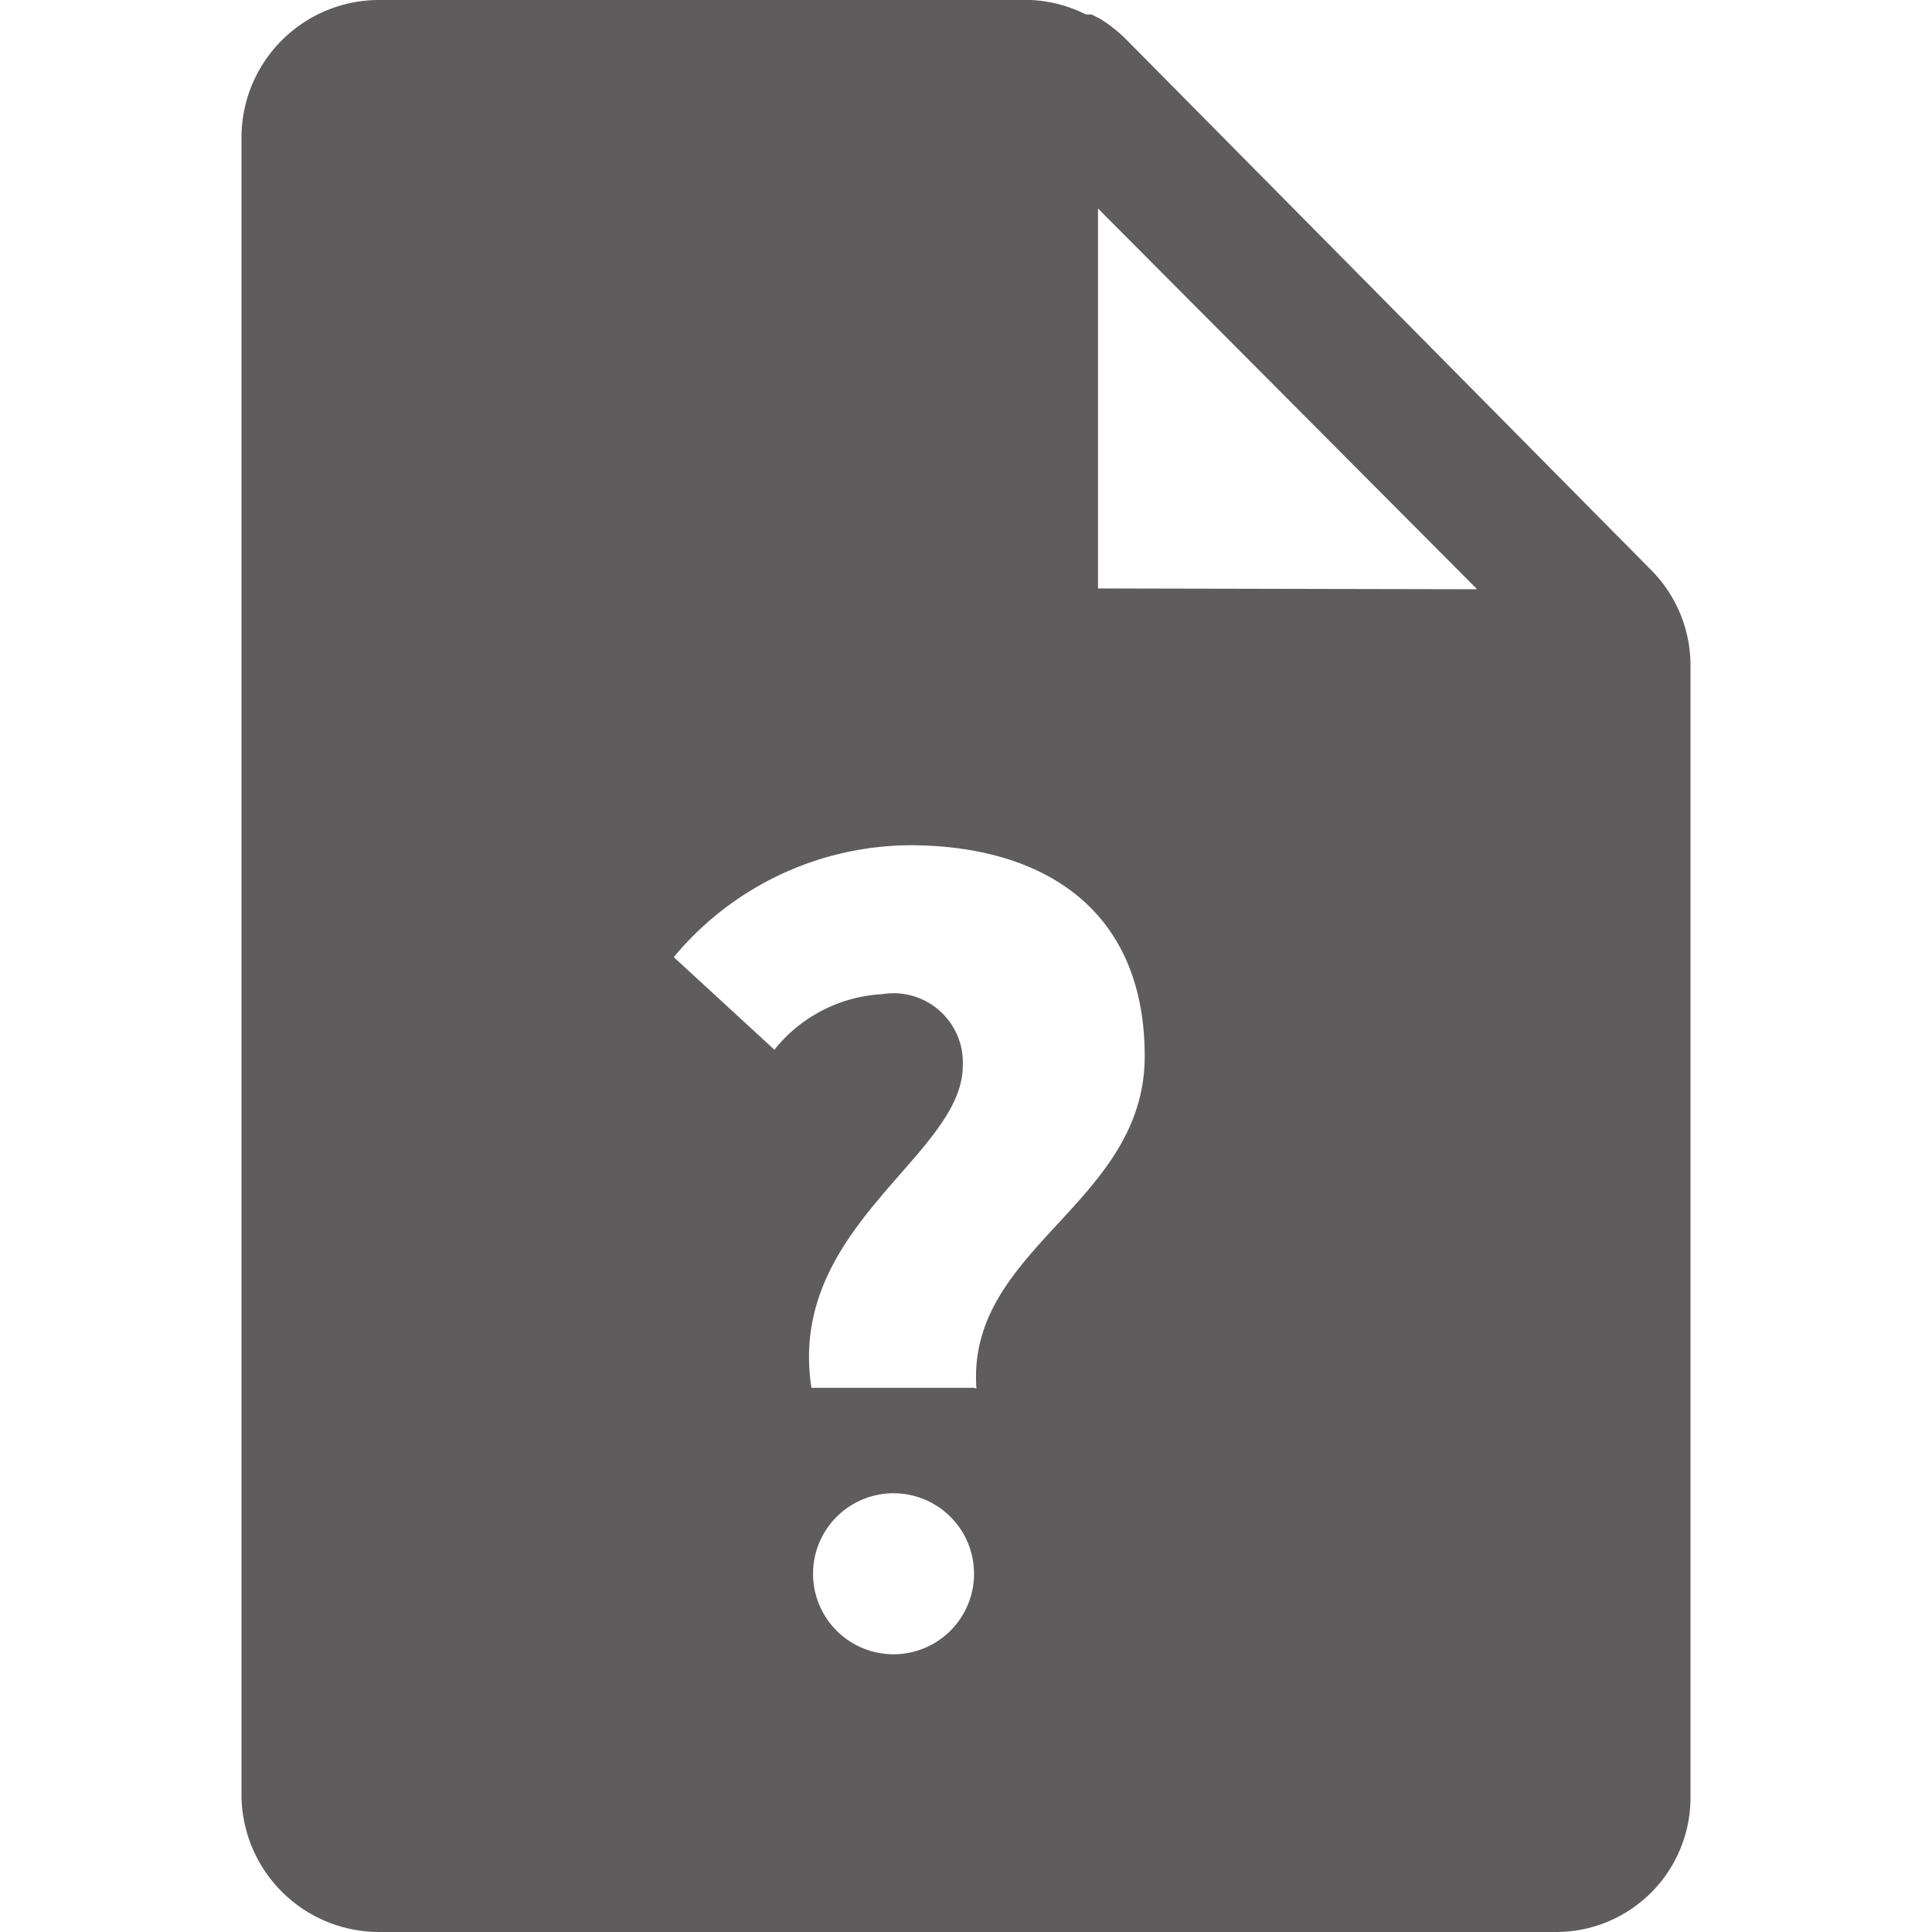 <?xml version="1.0" standalone="no"?><!DOCTYPE svg PUBLIC "-//W3C//DTD SVG 1.1//EN" "http://www.w3.org/Graphics/SVG/1.1/DTD/svg11.dtd"><svg class="icon" width="200px" height="200.00px" viewBox="0 0 1024 1024" version="1.1" xmlns="http://www.w3.org/2000/svg"><path d="M874.66 301.652L597.328 21.333a77.226 77.226 0 0 0-14.507-11.52l-4.267-2.133h-2.987A71.68 71.68 0 0 0 546.129 0H200.957A72.96 72.96 0 0 0 127.997 72.106v879.782A72.96 72.96 0 0 0 200.957 1023.995h622.93A71.253 71.253 0 0 0 895.994 951.889V352.425a71.68 71.68 0 0 0-21.333-50.773zM473.596 876.796a42.666 42.666 0 1 1 42.666-42.666 42.666 42.666 0 0 1-42.666 42.666z m42.666-141.226H430.076c-13.227-85.333 80.213-122.879 80.213-170.666a36.693 36.693 0 0 0-42.666-37.973 78.506 78.506 0 0 0-57.173 29.44l-53.333-49.066A163.839 163.839 0 0 1 482.129 447.998c69.973 0 124.586 33.28 124.586 111.786S511.996 661.33 517.542 735.996z m65.706-423.678V110.506l200.959 201.812z" fill="#5E5C5C" /></svg>